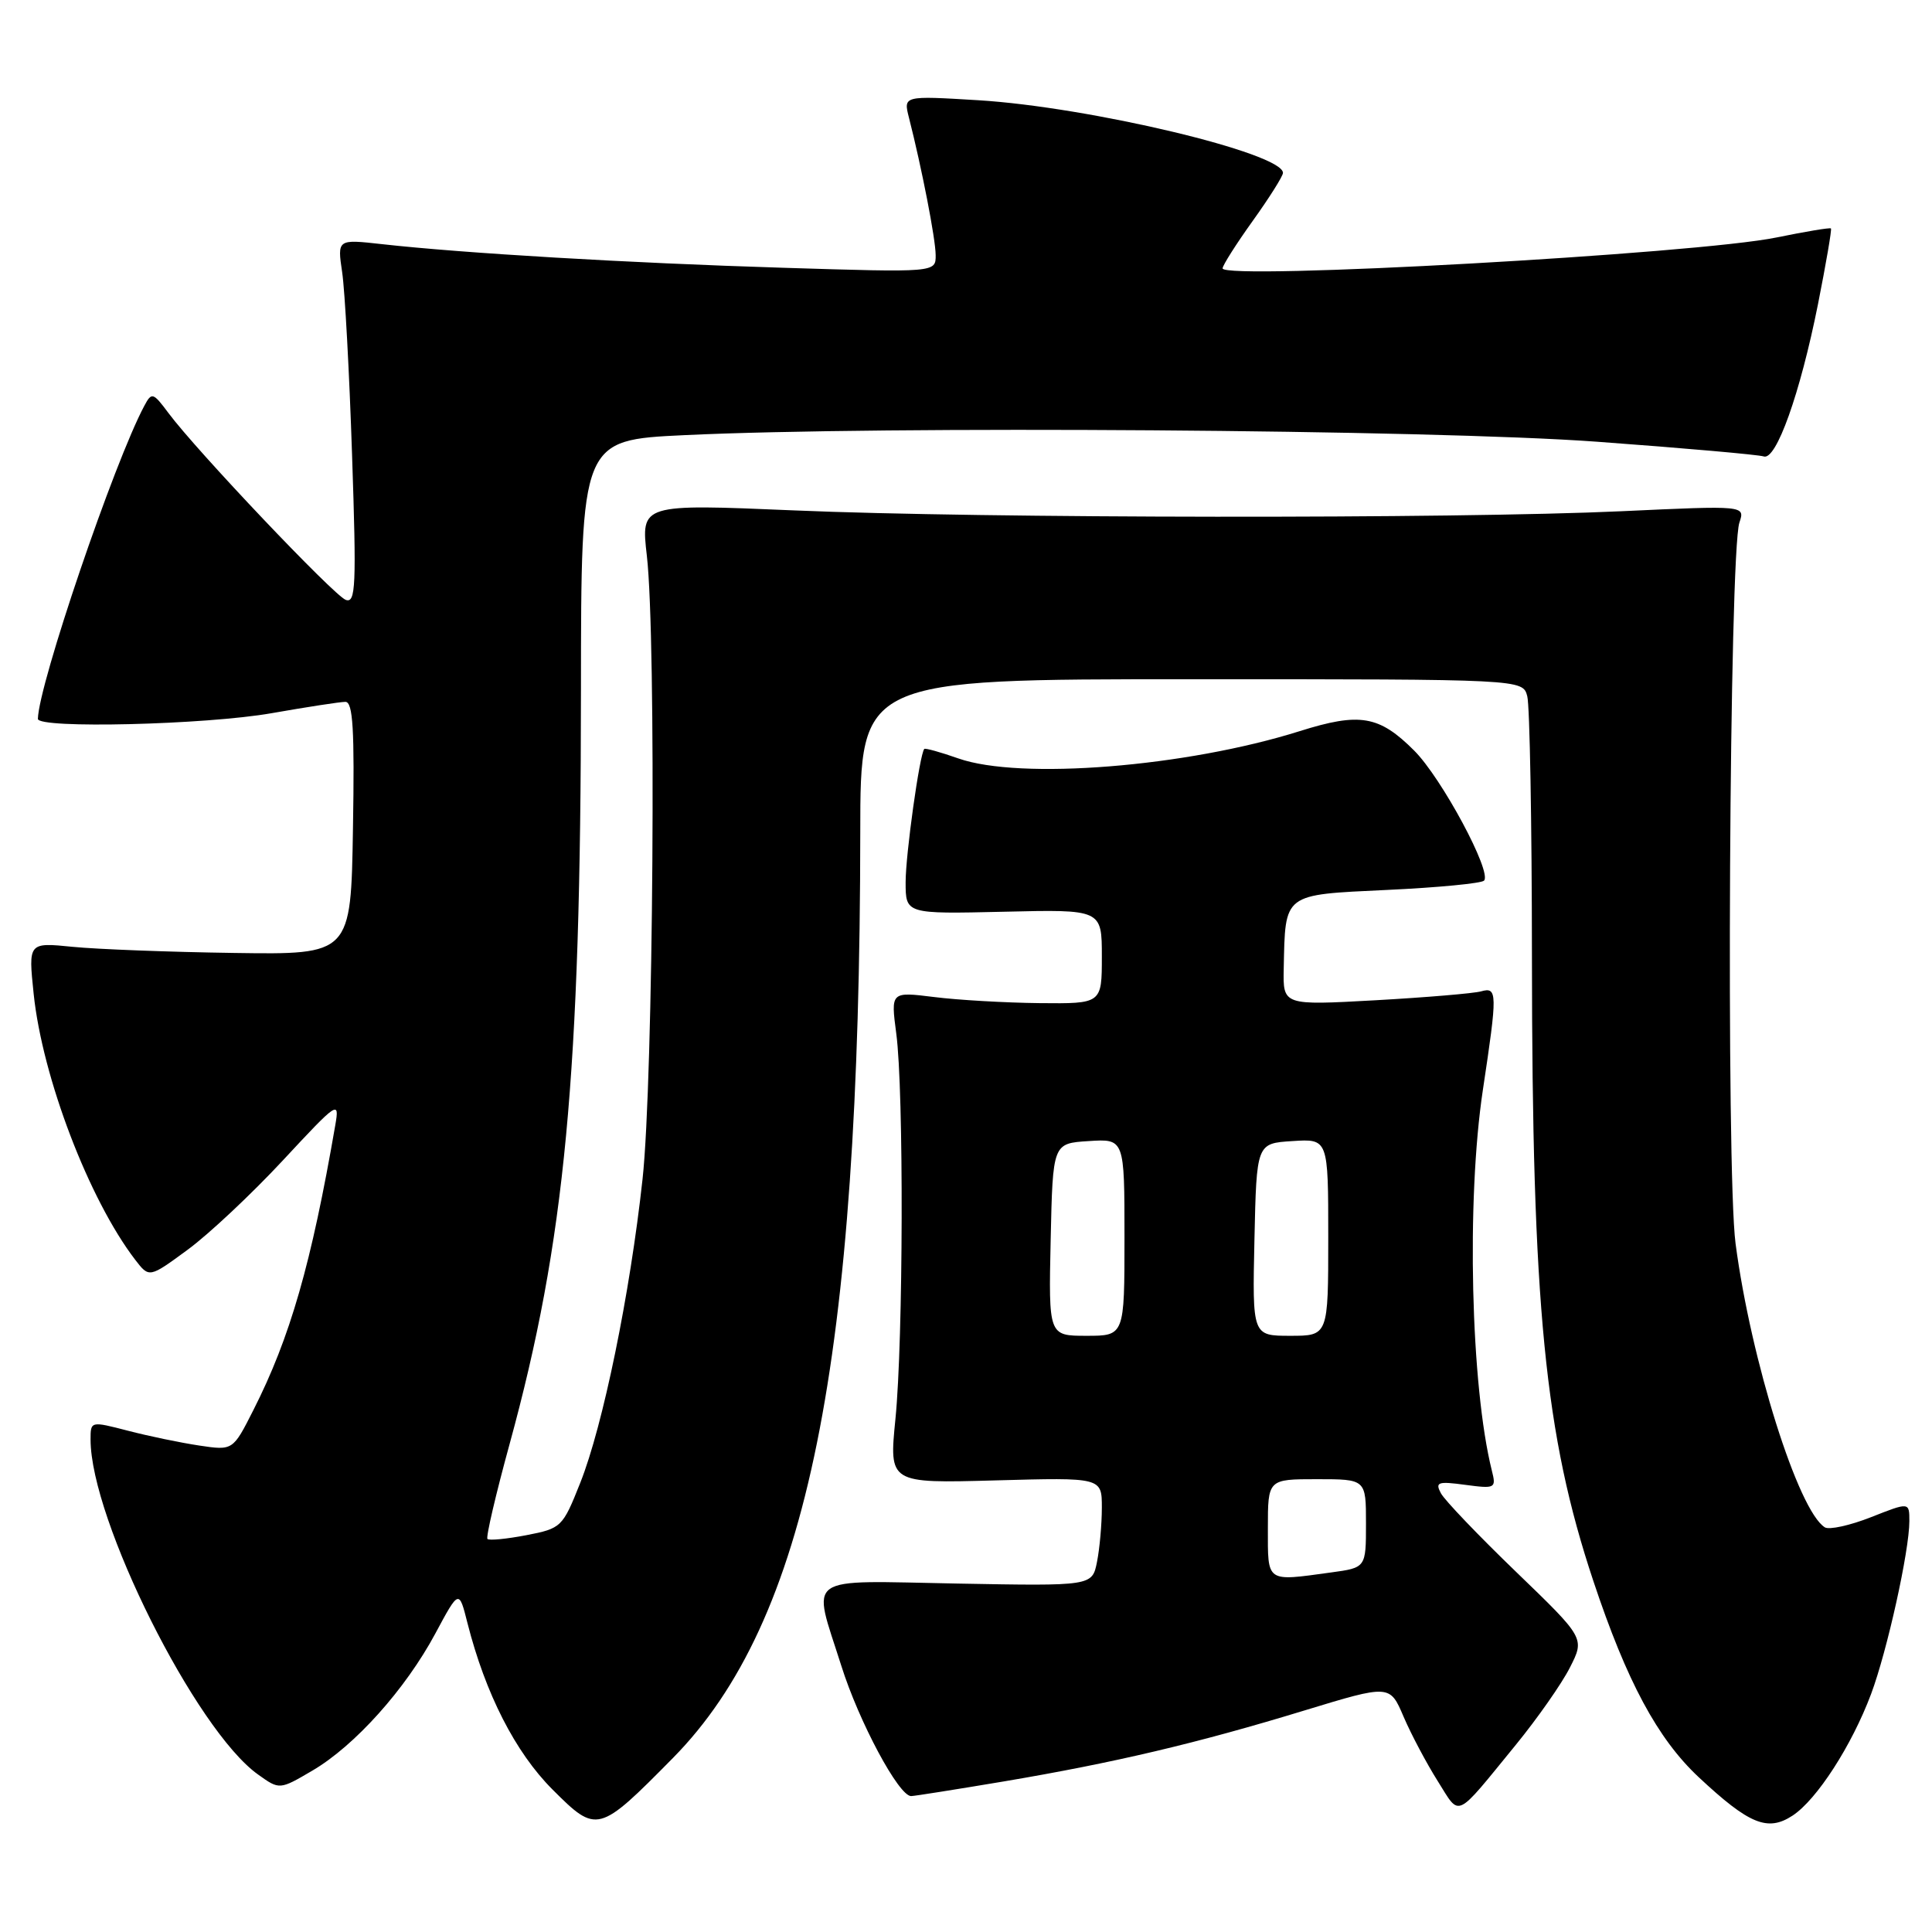 <?xml version="1.0" encoding="UTF-8" standalone="no"?>
<!DOCTYPE svg PUBLIC "-//W3C//DTD SVG 1.1//EN" "http://www.w3.org/Graphics/SVG/1.1/DTD/svg11.dtd" >
<svg xmlns="http://www.w3.org/2000/svg" xmlns:xlink="http://www.w3.org/1999/xlink" version="1.1" viewBox="0 0 256 256">
 <g >
 <path fill="currentColor"
d=" M 89.17 232.94 C 107.01 214.85 113.94 180.61 113.99 110.25 C 114.00 90.00 114.00 90.00 157.88 90.00 C 201.77 90.00 201.77 90.00 202.37 92.25 C 202.70 93.49 202.98 108.99 202.99 126.70 C 203.01 173.11 204.68 190.13 211.13 209.50 C 215.56 222.80 219.63 230.38 225.09 235.49 C 231.78 241.74 234.22 242.74 237.52 240.58 C 240.74 238.47 245.37 231.29 247.93 224.46 C 250.06 218.76 253.00 205.49 253.00 201.56 C 253.00 199.03 253.00 199.03 247.93 201.03 C 245.14 202.13 242.38 202.74 241.80 202.38 C 238.28 200.20 232.00 180.24 229.97 164.77 C 228.70 155.13 229.14 73.23 230.48 69.24 C 231.24 66.98 231.24 66.98 214.87 67.74 C 192.79 68.76 130.22 68.70 105.21 67.63 C 84.92 66.77 84.92 66.77 85.71 73.63 C 86.98 84.65 86.58 143.13 85.14 156.24 C 83.48 171.46 79.90 188.92 76.88 196.50 C 74.55 202.36 74.39 202.52 69.75 203.42 C 67.14 203.92 64.82 204.15 64.59 203.92 C 64.37 203.69 65.69 198.02 67.53 191.32 C 74.88 164.48 76.96 142.54 76.98 91.41 C 77.00 58.31 77.00 58.31 90.66 57.66 C 116.92 56.40 189.63 56.92 211.60 58.53 C 223.09 59.37 233.04 60.25 233.70 60.48 C 235.35 61.06 238.52 52.18 240.89 40.32 C 241.96 34.92 242.74 30.40 242.61 30.27 C 242.47 30.14 239.25 30.68 235.43 31.46 C 224.91 33.64 162.00 37.15 162.00 35.56 C 162.00 35.17 163.80 32.33 166.00 29.26 C 168.20 26.19 170.00 23.33 170.00 22.91 C 170.00 20.29 144.38 14.18 129.61 13.28 C 119.70 12.68 119.70 12.68 120.44 15.59 C 122.13 22.21 123.97 31.65 123.98 33.80 C 124.00 36.11 124.00 36.11 103.75 35.48 C 83.28 34.85 61.42 33.56 50.60 32.35 C 44.69 31.69 44.69 31.69 45.34 36.09 C 45.70 38.52 46.29 49.40 46.65 60.28 C 47.24 77.72 47.14 79.99 45.80 79.48 C 44.20 78.86 26.03 59.72 22.33 54.74 C 20.28 51.99 20.10 51.94 19.13 53.76 C 15.13 61.23 5.11 90.69 5.02 95.25 C 4.99 96.58 27.24 96.04 36.00 94.50 C 40.67 93.68 45.07 93.00 45.77 93.00 C 46.77 93.00 46.99 96.70 46.77 109.75 C 46.50 126.50 46.50 126.50 31.00 126.27 C 22.47 126.15 12.86 125.78 9.63 125.46 C 3.75 124.87 3.75 124.87 4.46 131.69 C 5.61 142.74 11.78 158.92 17.91 166.92 C 19.77 169.34 19.77 169.34 24.86 165.60 C 27.66 163.55 33.34 158.21 37.49 153.75 C 44.76 145.93 45.00 145.77 44.43 149.07 C 41.26 167.44 38.45 177.23 33.57 186.85 C 30.86 192.21 30.86 192.21 26.39 191.54 C 23.93 191.17 19.68 190.29 16.96 189.58 C 12.01 188.30 12.00 188.30 12.00 190.75 C 12.00 201.36 25.95 229.27 34.19 235.13 C 37.04 237.17 37.04 237.17 41.40 234.61 C 47.01 231.32 53.72 223.84 57.69 216.44 C 60.82 210.61 60.82 210.61 61.94 215.06 C 64.32 224.42 68.28 232.19 73.21 237.12 C 79.09 243.00 79.30 242.94 89.17 232.94 Z  M 200.87 231.18 C 203.71 227.70 206.93 223.11 208.02 220.96 C 210.00 217.07 210.00 217.07 200.92 208.31 C 195.92 203.49 191.43 198.80 190.93 197.87 C 190.14 196.39 190.52 196.26 194.16 196.75 C 198.14 197.28 198.27 197.21 197.68 194.87 C 194.88 183.69 194.29 159.01 196.49 144.41 C 198.43 131.55 198.42 130.75 196.25 131.36 C 195.29 131.63 188.99 132.16 182.25 132.54 C 170.00 133.22 170.00 133.22 170.10 128.36 C 170.31 118.29 169.93 118.58 183.79 117.92 C 190.50 117.61 196.28 117.05 196.64 116.69 C 197.74 115.59 191.03 103.10 187.39 99.46 C 182.74 94.81 180.19 94.37 172.22 96.88 C 157.16 101.62 135.15 103.38 126.97 100.49 C 124.61 99.66 122.59 99.10 122.47 99.24 C 121.85 99.97 120.00 113.22 120.00 116.89 C 120.00 121.11 120.00 121.11 133.00 120.81 C 146.00 120.50 146.00 120.50 146.00 126.75 C 146.00 133.00 146.00 133.00 137.75 132.92 C 133.21 132.87 126.92 132.51 123.76 132.11 C 118.03 131.40 118.03 131.40 118.76 136.95 C 119.77 144.52 119.69 177.55 118.65 188.02 C 117.80 196.55 117.80 196.55 131.90 196.16 C 146.00 195.77 146.00 195.77 146.00 199.76 C 146.00 201.96 145.71 205.19 145.36 206.95 C 144.72 210.16 144.72 210.16 126.86 209.83 C 106.21 209.45 107.60 208.47 111.47 220.70 C 113.82 228.16 119.10 238.01 120.73 237.99 C 121.15 237.99 126.67 237.11 133.00 236.05 C 147.68 233.57 158.62 230.99 172.83 226.65 C 184.16 223.20 184.16 223.20 185.99 227.49 C 187.00 229.84 189.04 233.68 190.51 236.01 C 193.54 240.81 192.67 241.21 200.87 231.18 Z  M 168.00 202.50 C 168.00 196.00 168.00 196.00 174.50 196.00 C 181.00 196.00 181.00 196.00 181.00 201.86 C 181.00 207.73 181.00 207.73 176.36 208.36 C 167.69 209.55 168.00 209.77 168.00 202.50 Z  M 139.22 164.25 C 139.50 151.50 139.50 151.50 144.25 151.20 C 149.00 150.89 149.00 150.89 149.00 163.95 C 149.00 177.00 149.00 177.00 143.97 177.00 C 138.94 177.00 138.94 177.00 139.22 164.25 Z  M 166.22 164.25 C 166.50 151.50 166.50 151.50 171.25 151.20 C 176.00 150.89 176.00 150.89 176.00 163.95 C 176.00 177.00 176.00 177.00 170.97 177.00 C 165.94 177.00 165.94 177.00 166.22 164.25 Z "/>
</g>
</svg>
